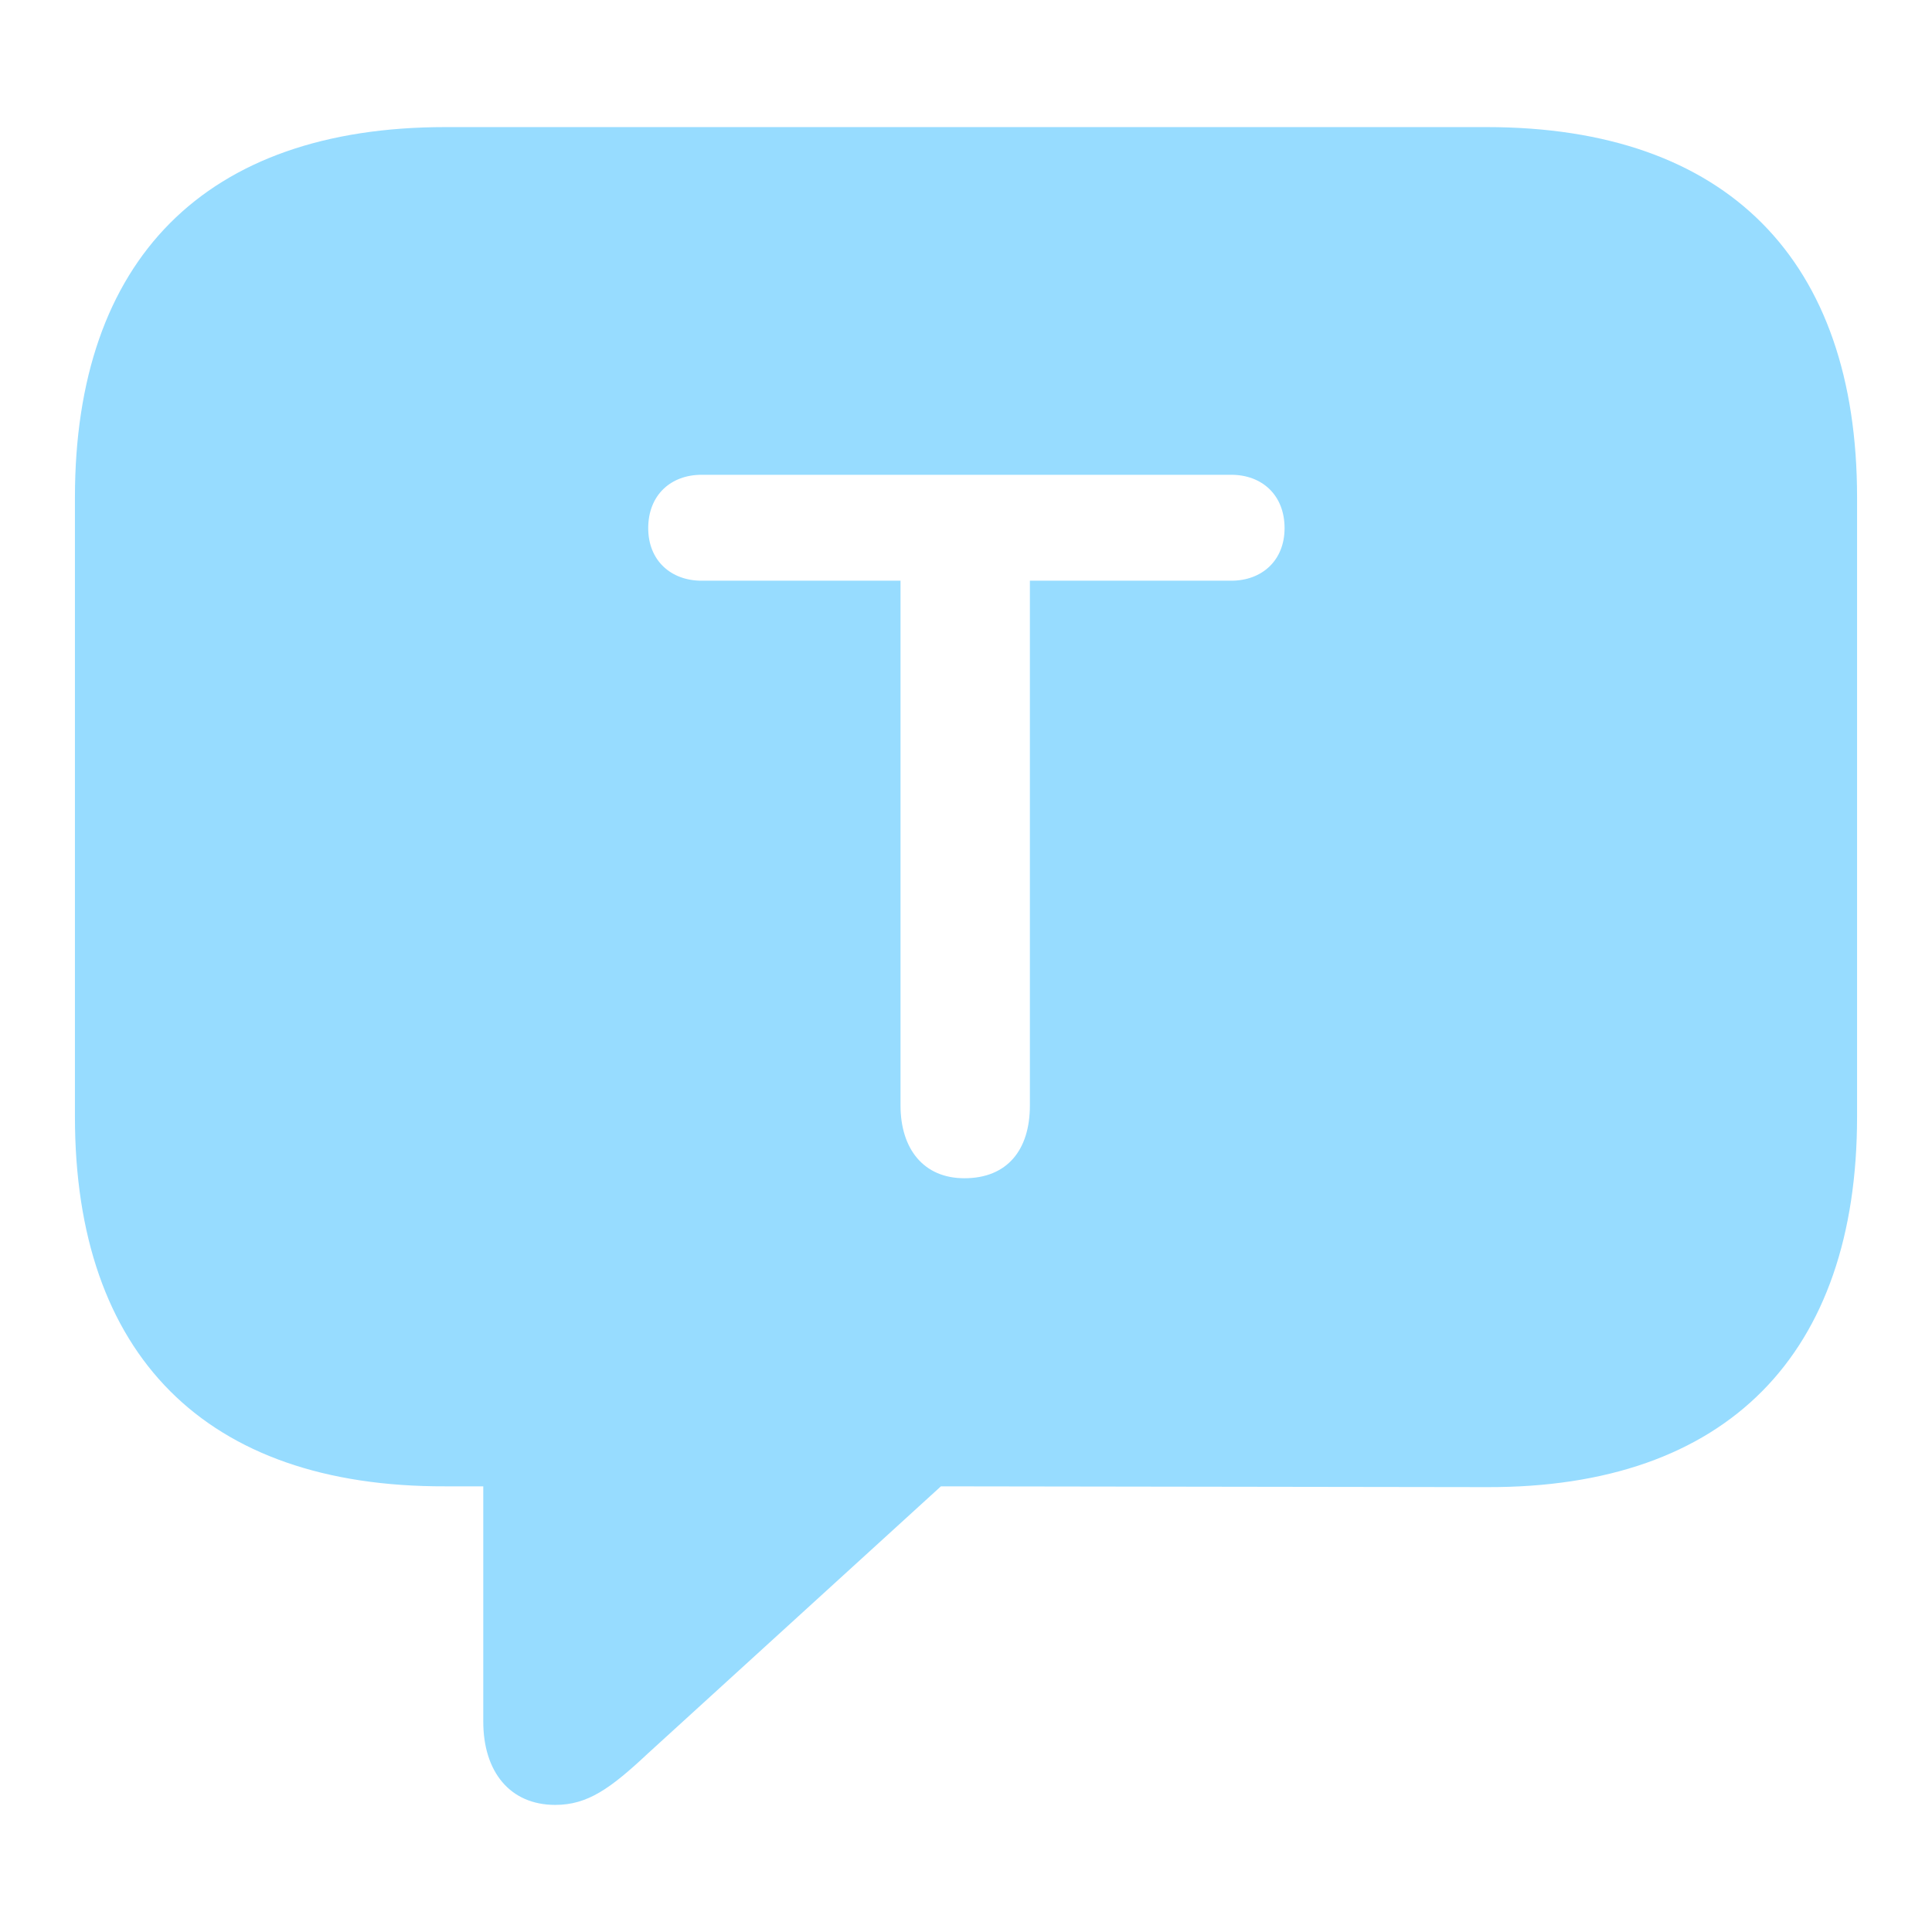 <svg id="SvgjsSvg1001" width="288" height="288" xmlns="http://www.w3.org/2000/svg" version="1.1" xmlns:xlink="http://www.w3.org/1999/xlink" xmlns:svgjs="http://svgjs.com/svgjs"><defs id="SvgjsDefs1002"></defs><g id="SvgjsG1008"><svg xmlns="http://www.w3.org/2000/svg" viewBox="0 0 56 56" width="288" height="288"><path d="M 16.094 52.316 C 17.031 52.316 17.688 51.848 18.789 50.816 L 27.273 43.082 L 43.094 43.105 C 50.078 43.129 53.828 39.238 53.828 32.371 L 53.828 14.418 C 53.828 7.551 50.078 3.684 43.094 3.684 L 12.906 3.684 C 5.945 3.684 2.172 7.527 2.172 14.418 L 2.172 32.371 C 2.172 39.262 5.945 43.105 12.906 43.082 L 14.008 43.082 L 14.008 49.902 C 14.008 51.355 14.781 52.316 16.094 52.316 Z M 27.953 34.152 C 26.758 34.152 26.102 33.285 26.102 32.043 L 26.102 16.832 L 20.336 16.832 C 19.445 16.832 18.789 16.246 18.789 15.309 C 18.789 14.348 19.445 13.762 20.336 13.762 L 35.688 13.762 C 36.578 13.762 37.234 14.348 37.234 15.309 C 37.234 16.246 36.578 16.832 35.688 16.832 L 29.852 16.832 L 29.852 32.043 C 29.852 33.332 29.195 34.152 27.953 34.152 Z" fill="#97dcff" class="color000 svgShape"></path></svg></g></svg>